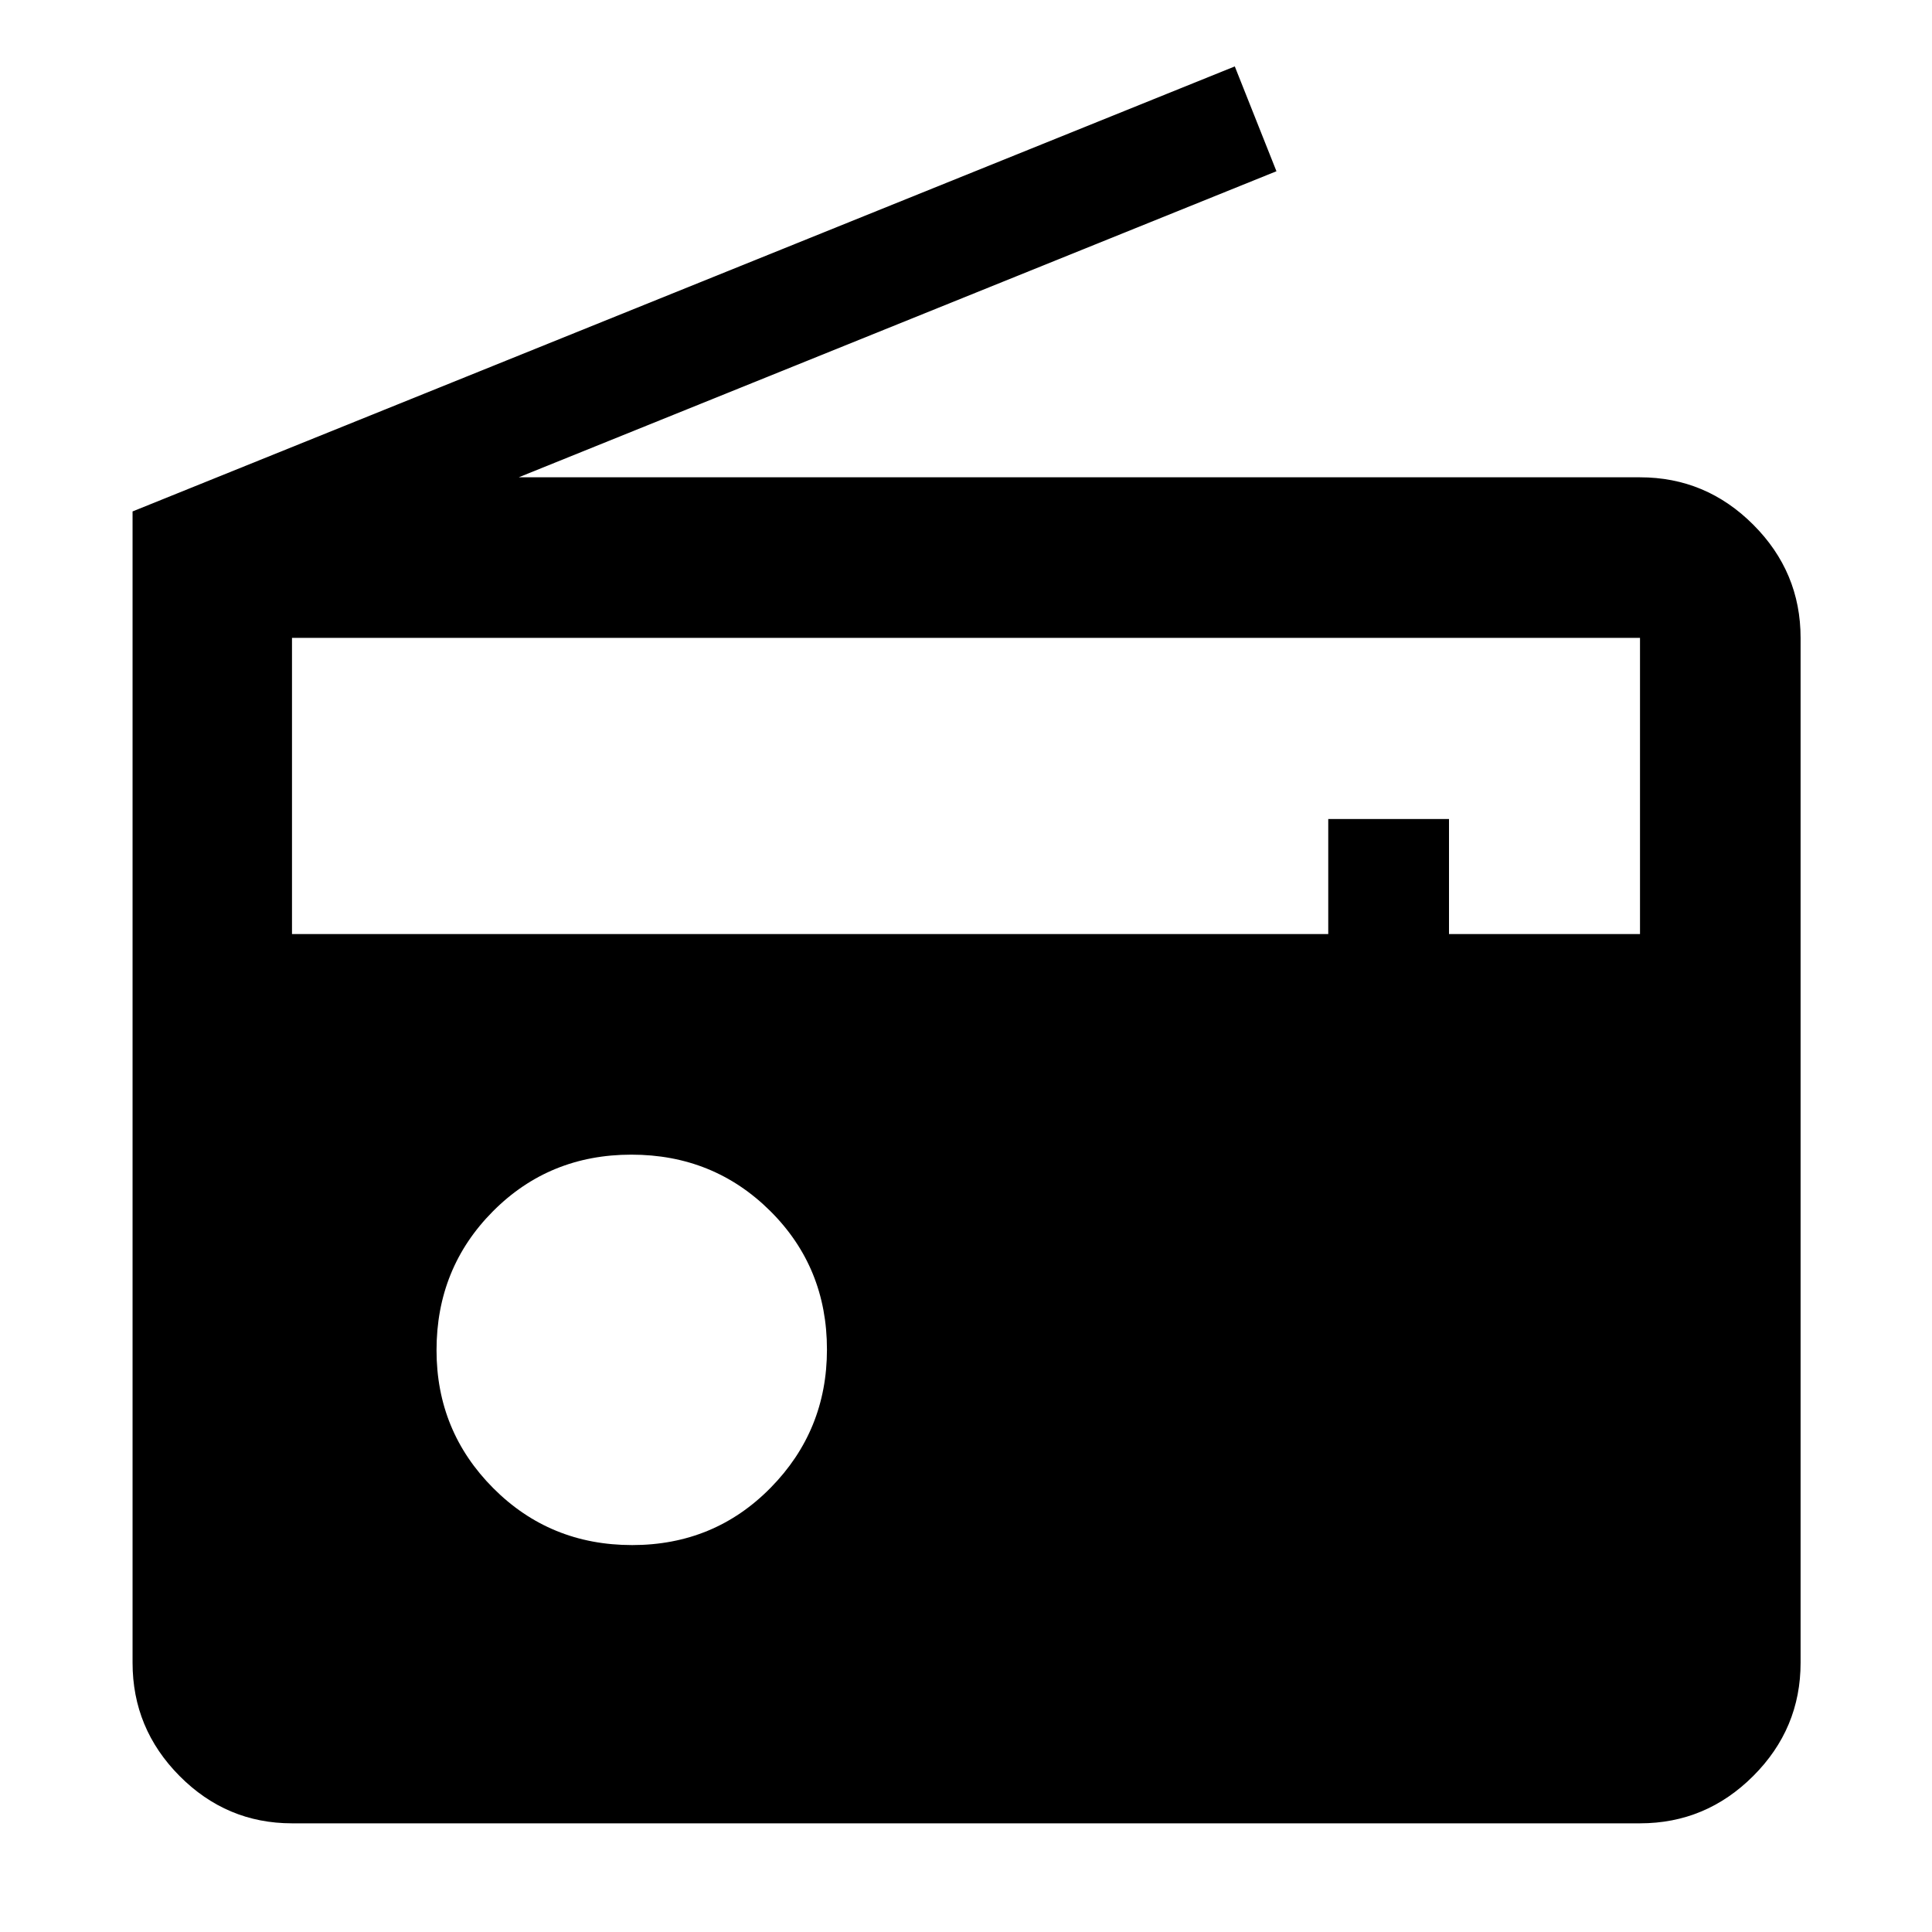 <svg xmlns="http://www.w3.org/2000/svg" height="48" viewBox="0 -960 960 960" width="48"><path d="M145.09-54q-32.51 0-55.87-23.52-23.35-23.52-23.35-56.26v-572.09L613.56-927l20.7 52.09-376.52 152.08h557.17q32.74 0 56.26 23.53 23.53 23.52 23.53 56.26v509.26q0 32.74-23.53 56.26Q847.65-54 814.91-54H145.09ZM314.1-192.26q40.81 0 68.81-28.47 28-28.46 28-68.71 0-40.82-28.18-68.82-28.18-28-69-28t-68.82 28.18q-28 28.19-28 69 0 40.25 28.19 68.54 28.18 28.28 69 28.28ZM145.09-495.87H660v-57.17h60v57.17h94.91v-147.17H145.09v147.17Z"/></svg>